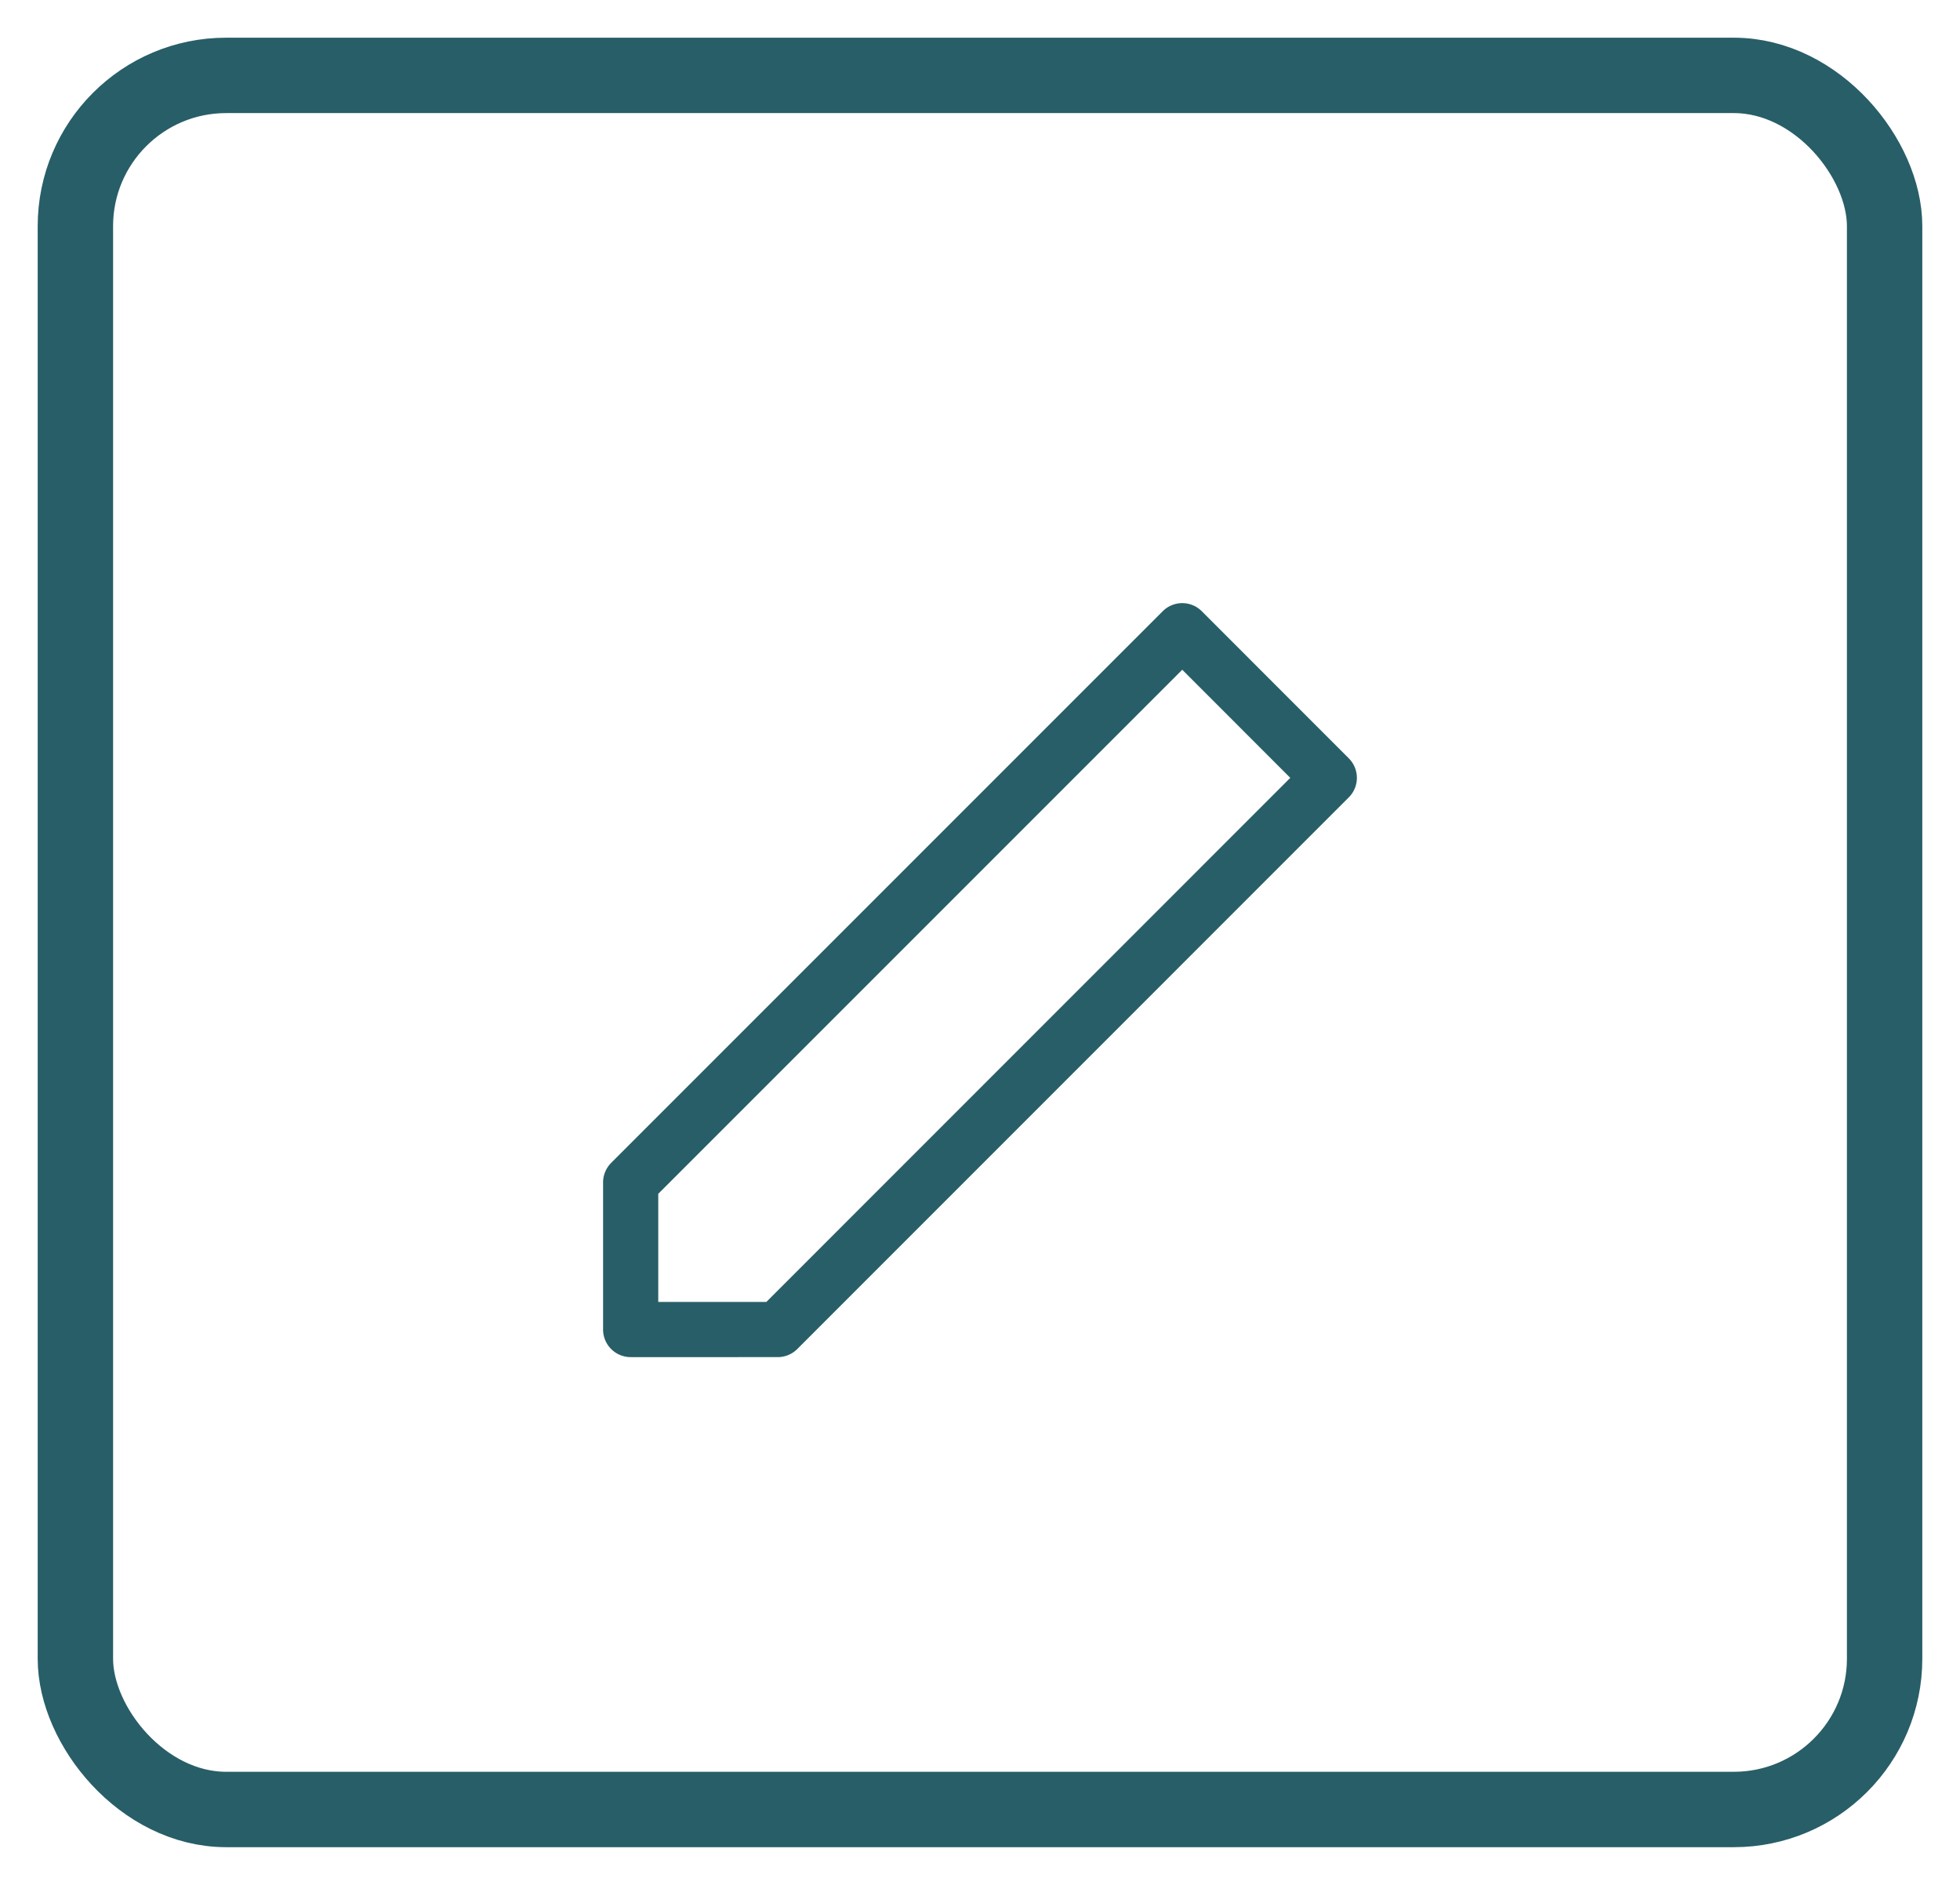<svg xmlns="http://www.w3.org/2000/svg" width="26" height="25" viewBox="0 0 26 25">
    <g fill="none" fill-rule="evenodd">
        <rect width="24" height="23" stroke="#285e68" rx="2" transform="translate(1 1)"/>
        <path fill="#285e68" d="M8.732 17.268h1.434l6.95-6.951-1.433-1.434-6.951 6.951v1.434zm1.585.732H8.366A.366.366 0 0 1 8 17.634v-1.951c0-.097.039-.19.107-.259l7.317-7.317a.366.366 0 0 1 .518 0l1.95 1.951a.366.366 0 0 1 0 .518l-7.316 7.317a.367.367 0 0 1-.259.107z"/>
    </g>
</svg>
